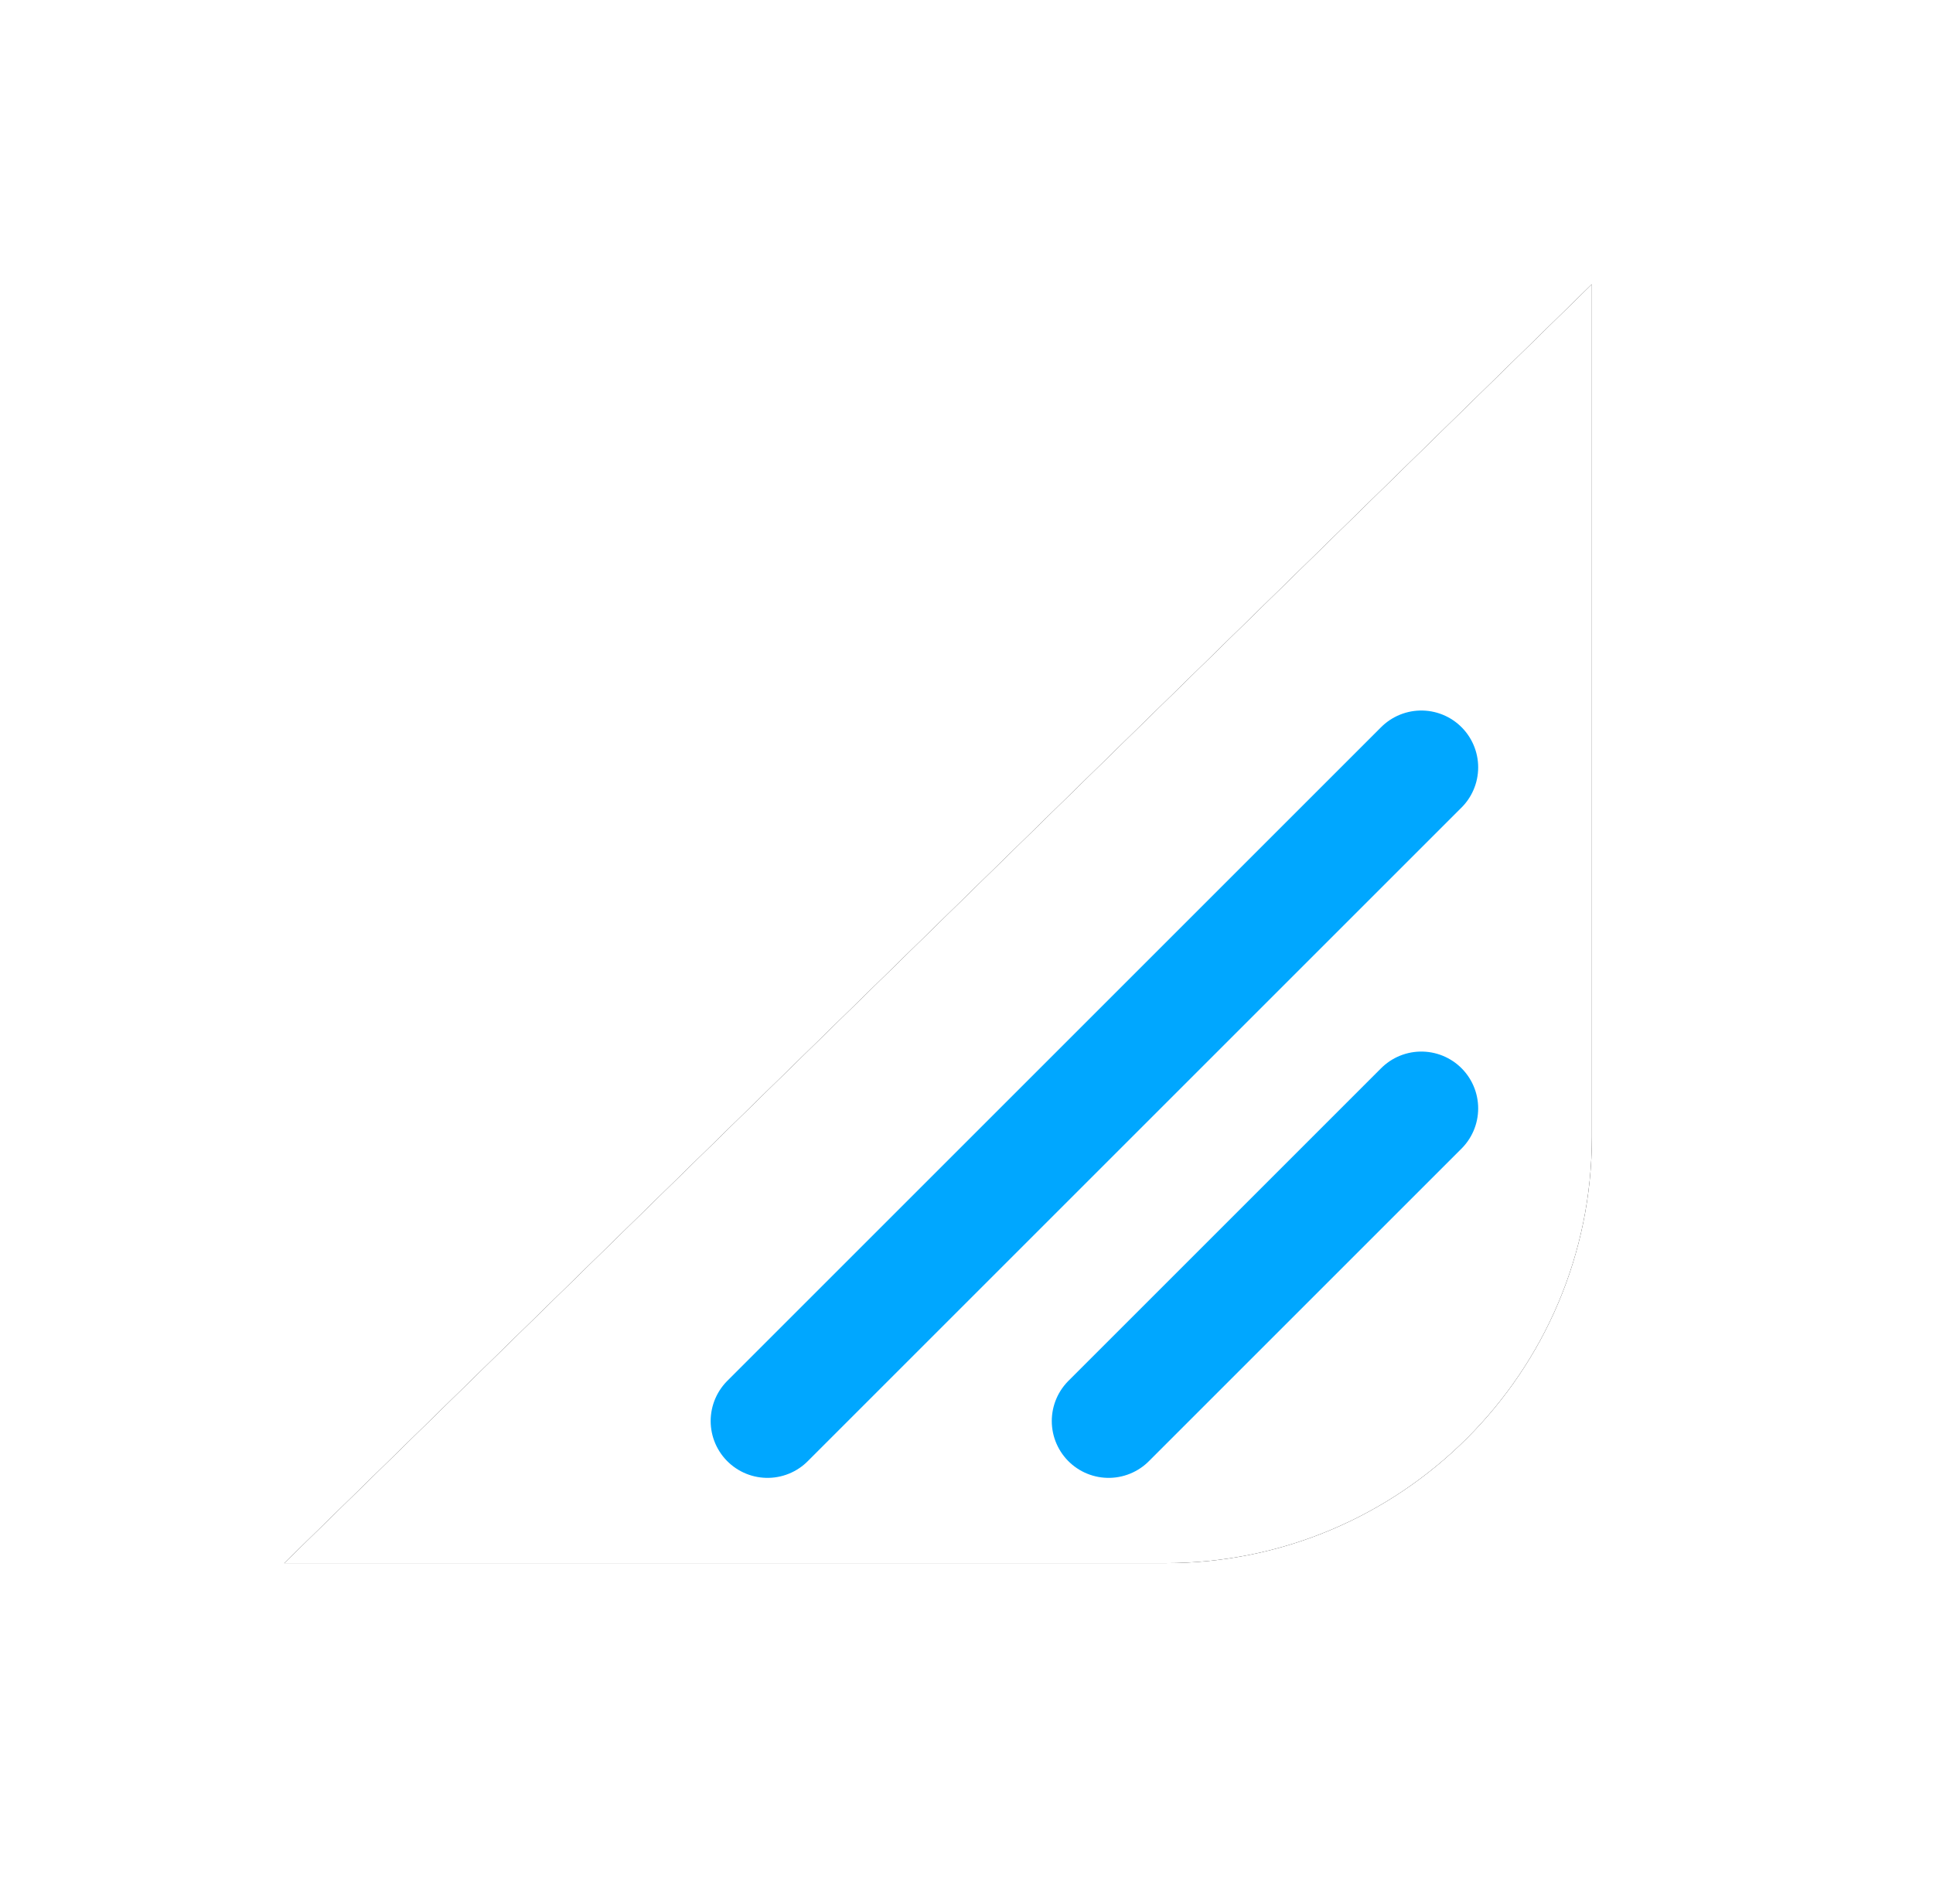 <?xml version="1.0" encoding="UTF-8"?>
<svg width="68px" height="67px" viewBox="0 0 68 67" version="1.1" xmlns="http://www.w3.org/2000/svg" xmlns:xlink="http://www.w3.org/1999/xlink">
    <!-- Generator: Sketch 60.1 (88133) - https://sketch.com -->
    <title>Group 23</title>
    <desc>Created with Sketch.</desc>
    <defs>
        <path d="M46,0 L0,45 L31,45 C39.284,45 46,38.284 46,30 L46,0 L46,0 Z" id="path-1"></path>
        <filter x="-39.1%" y="-40.0%" width="178.3%" height="180.0%" filterUnits="objectBoundingBox" id="filter-2">
            <feOffset dx="0" dy="0" in="SourceAlpha" result="shadowOffsetOuter1"></feOffset>
            <feGaussianBlur stdDeviation="6" in="shadowOffsetOuter1" result="shadowBlurOuter1"></feGaussianBlur>
            <feColorMatrix values="0 0 0 0 0.172   0 0 0 0 0.661   0 0 0 0 0.905  0 0 0 0.677 0" type="matrix" in="shadowBlurOuter1"></feColorMatrix>
        </filter>
    </defs>
    <g id="最终版" stroke="none" stroke-width="1" fill="none" fill-rule="evenodd">
        <g id="04pull-down-list（16:9）" transform="translate(-704, -618)">
            <g id="Group-23" transform="translate(714, 628)">
                <g id="Path-7">
                    <use fill="black" fill-opacity="1" filter="url(#filter-2)" xlink:href="#path-1"></use>
                    <use fill="#FFFFFF" fill-rule="evenodd" xlink:href="#path-1"></use>
                </g>
                <line x1="40" y1="29" x2="29" y2="40" id="Line-7" stroke="#00A7FF" stroke-width="4" stroke-linecap="round"></line>
                <line x1="40" y1="17" x2="17" y2="40" id="Line-7" stroke="#00A7FF" stroke-width="4" stroke-linecap="round"></line>
            </g>
        </g>
    </g>
</svg>